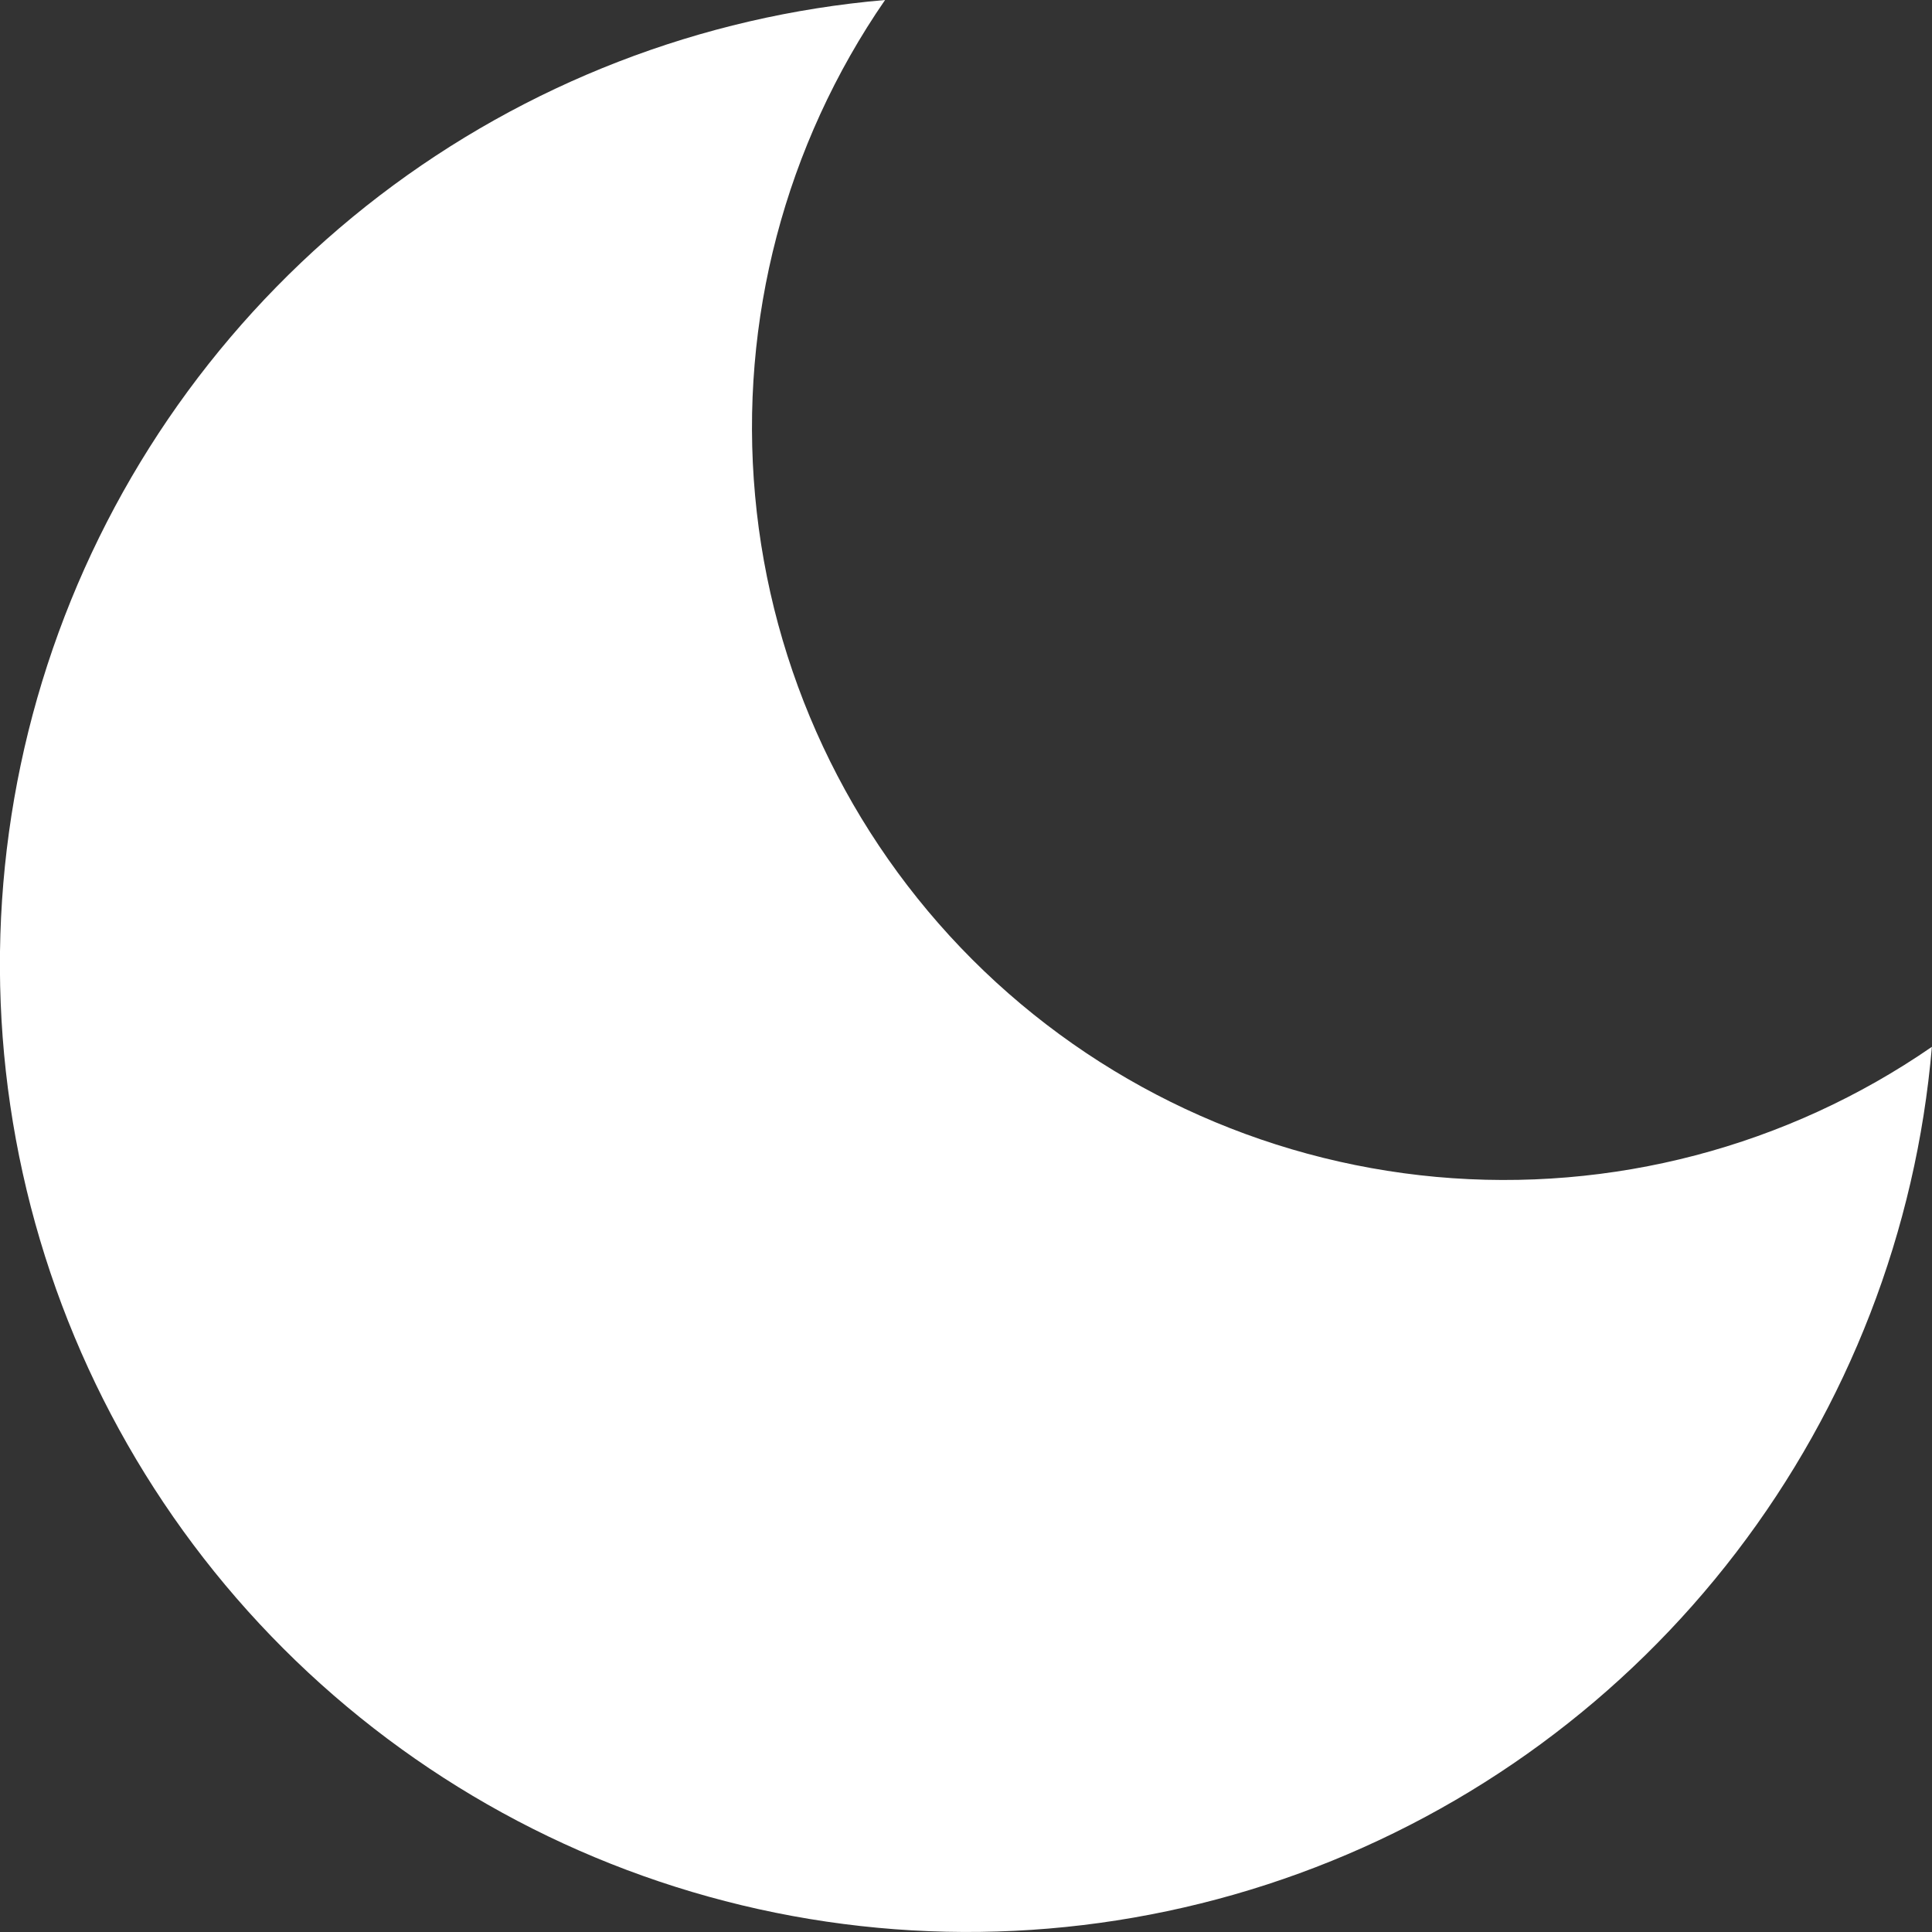 <svg width="18" height="18" viewBox="0 0 18 18" fill="none" xmlns="http://www.w3.org/2000/svg">
<rect x="0" y="0" width="18" height="18" fill="#333333" stroke="none"/>
<path d="M17.999 9.753C16.649 10.685 15.015 11.113 13.382 10.965C11.749 10.816 10.219 10.1 9.059 8.94C7.9 7.78 7.183 6.25 7.035 4.617C6.886 2.984 7.315 1.35 8.246 0C6.535 0.147 4.901 0.779 3.536 1.823C2.172 2.867 1.135 4.279 0.546 5.892C-0.043 7.506 -0.159 9.254 0.212 10.931C0.583 12.608 1.426 14.145 2.64 15.359C3.855 16.574 5.391 17.416 7.068 17.787C8.745 18.158 10.493 18.042 12.107 17.453C13.721 16.864 15.133 15.827 16.176 14.463C17.22 13.099 17.853 11.465 17.999 9.753Z" fill="white"/>
</svg>
